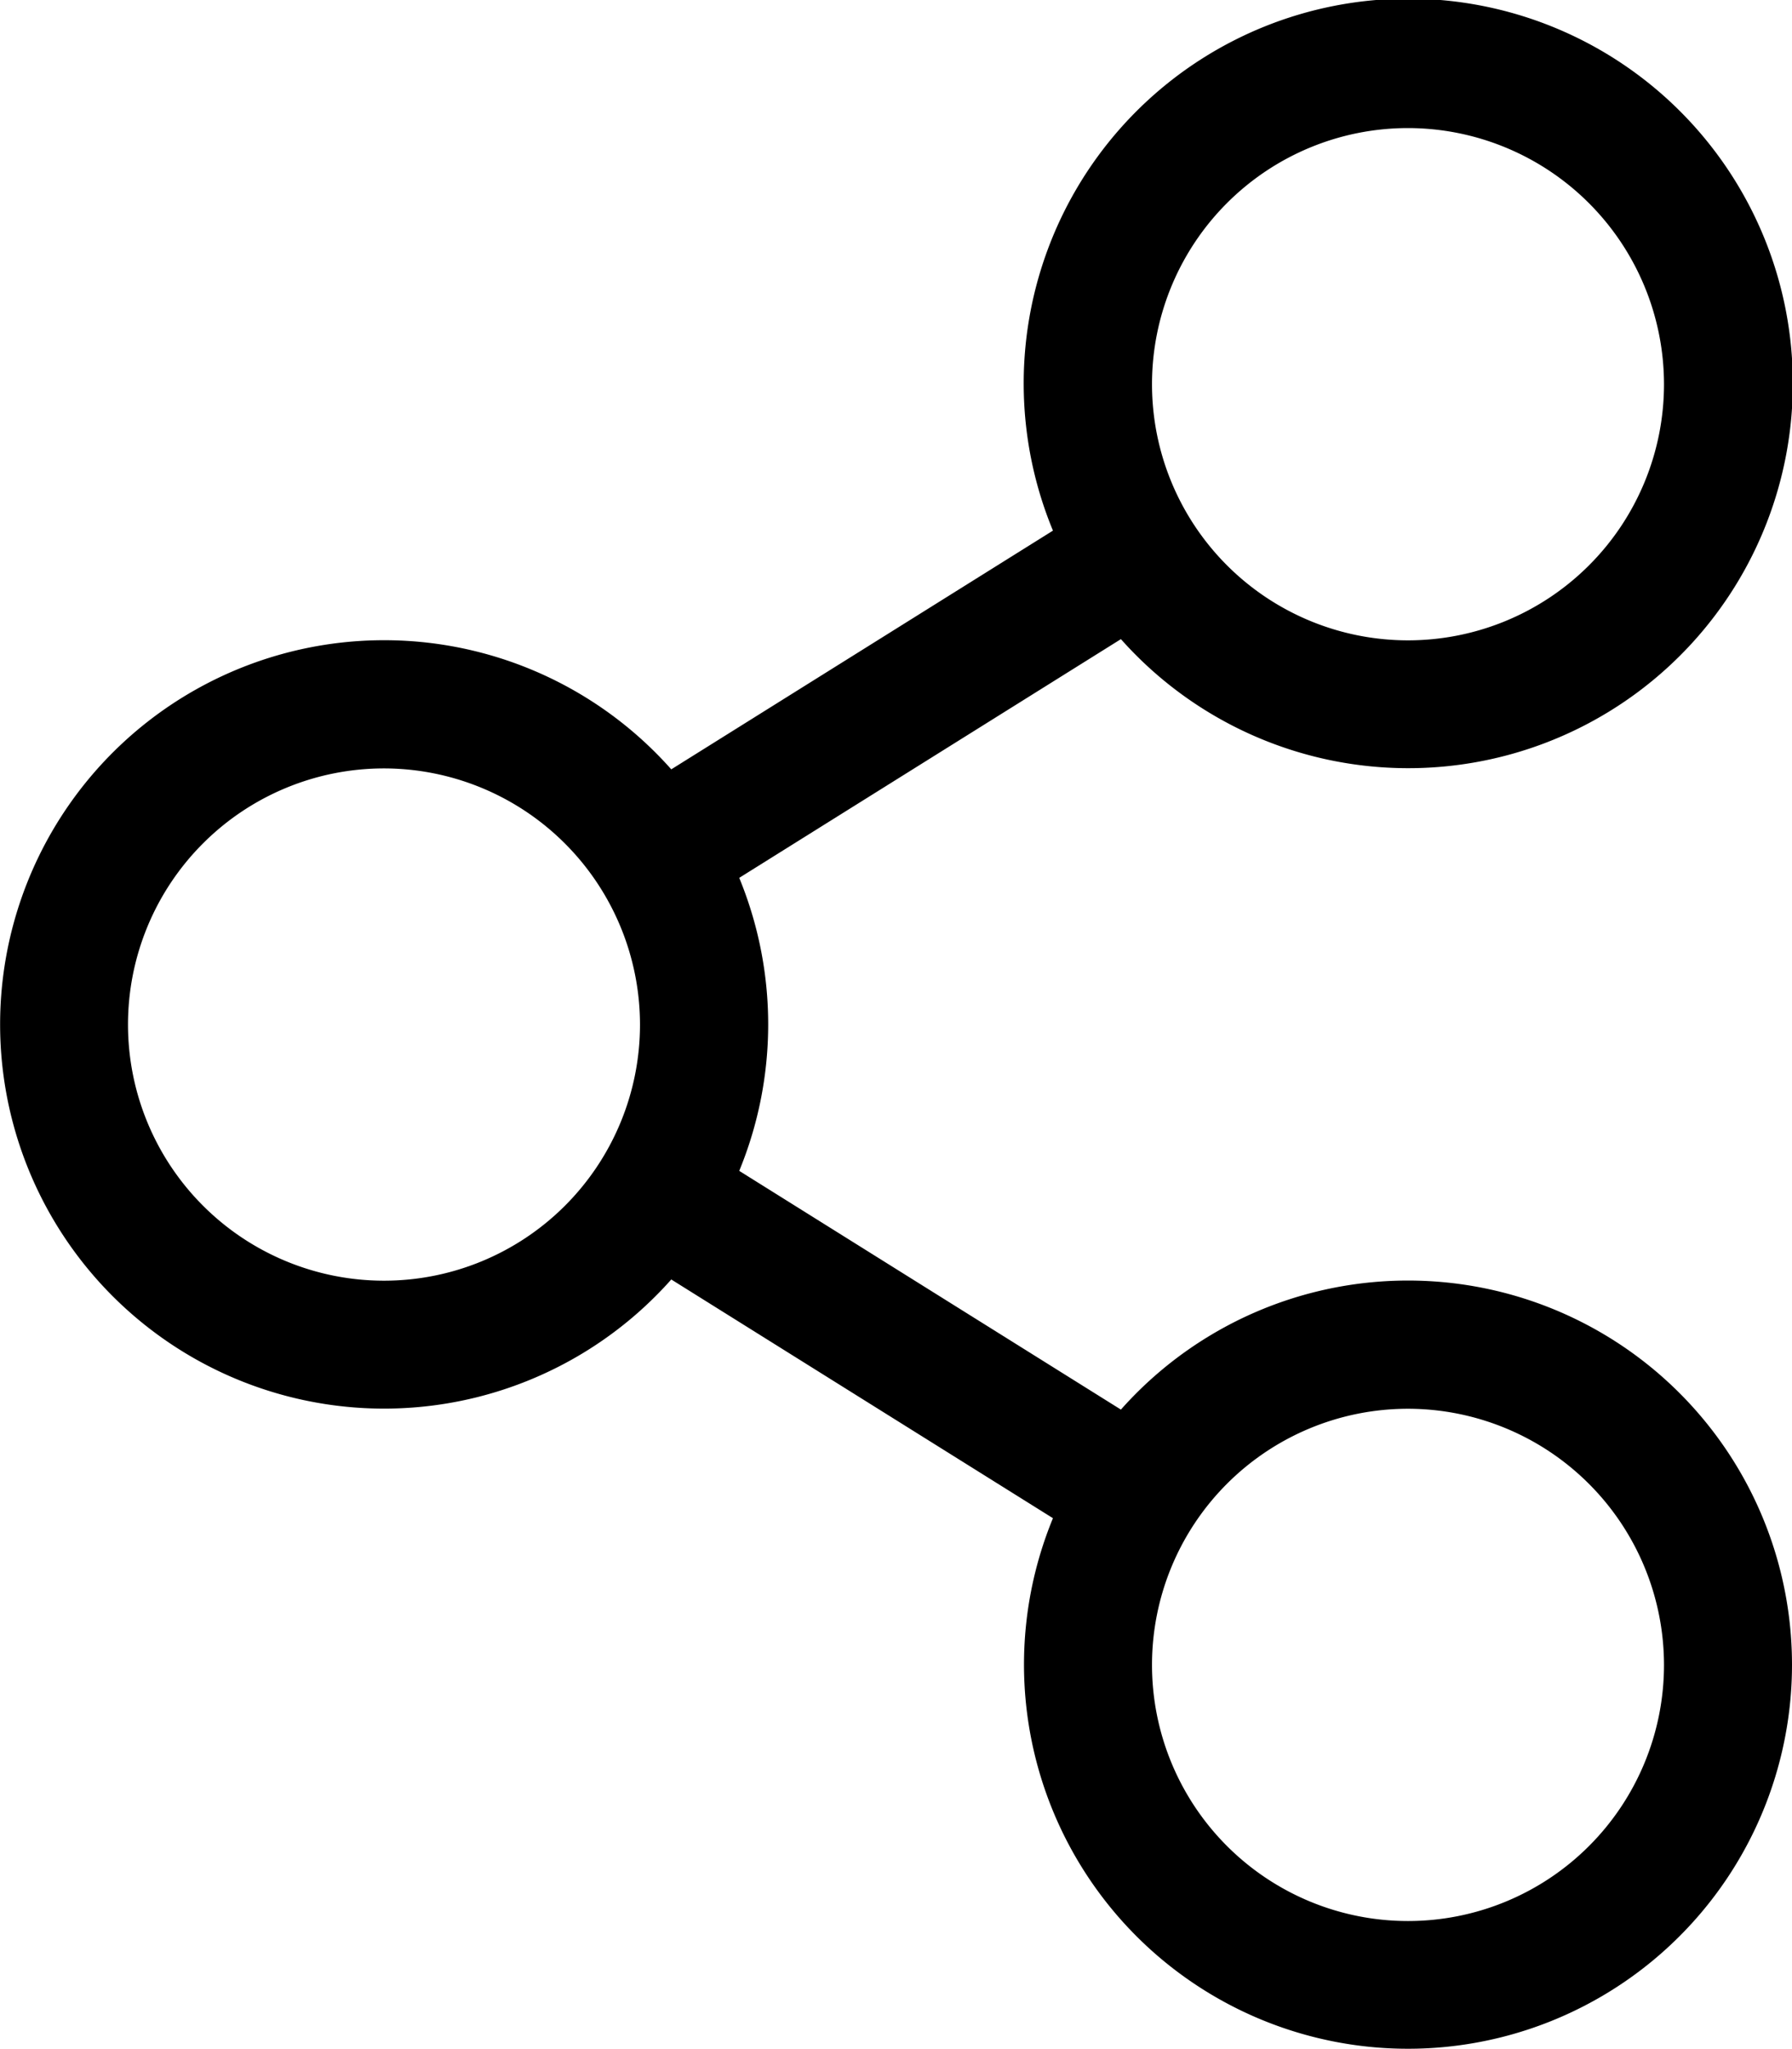 <svg xmlns="http://www.w3.org/2000/svg" width="19.25" height="22" viewBox="0 0 19.25 22">
  <path id="share-alt" d="M19.25,17.875A4.125,4.125,0,1,1,11.311,16.3l-4.1-2.563a4.125,4.125,0,1,1,0-5.477l4.1-2.563a4.131,4.131,0,1,1,.73,1.165l-4.1,2.563a4.134,4.134,0,0,1,0,3.146l4.1,2.563a4.125,4.125,0,0,1,7.209,2.739Zm-4.125-16.5a2.75,2.75,0,1,0,2.75,2.75,2.753,2.753,0,0,0-2.75-2.75m-11,6.875A2.75,2.75,0,1,0,6.875,11a2.753,2.753,0,0,0-2.75-2.75m11,6.875a2.75,2.75,0,1,0,2.75,2.75,2.753,2.753,0,0,0-2.75-2.75"/>
</svg>
